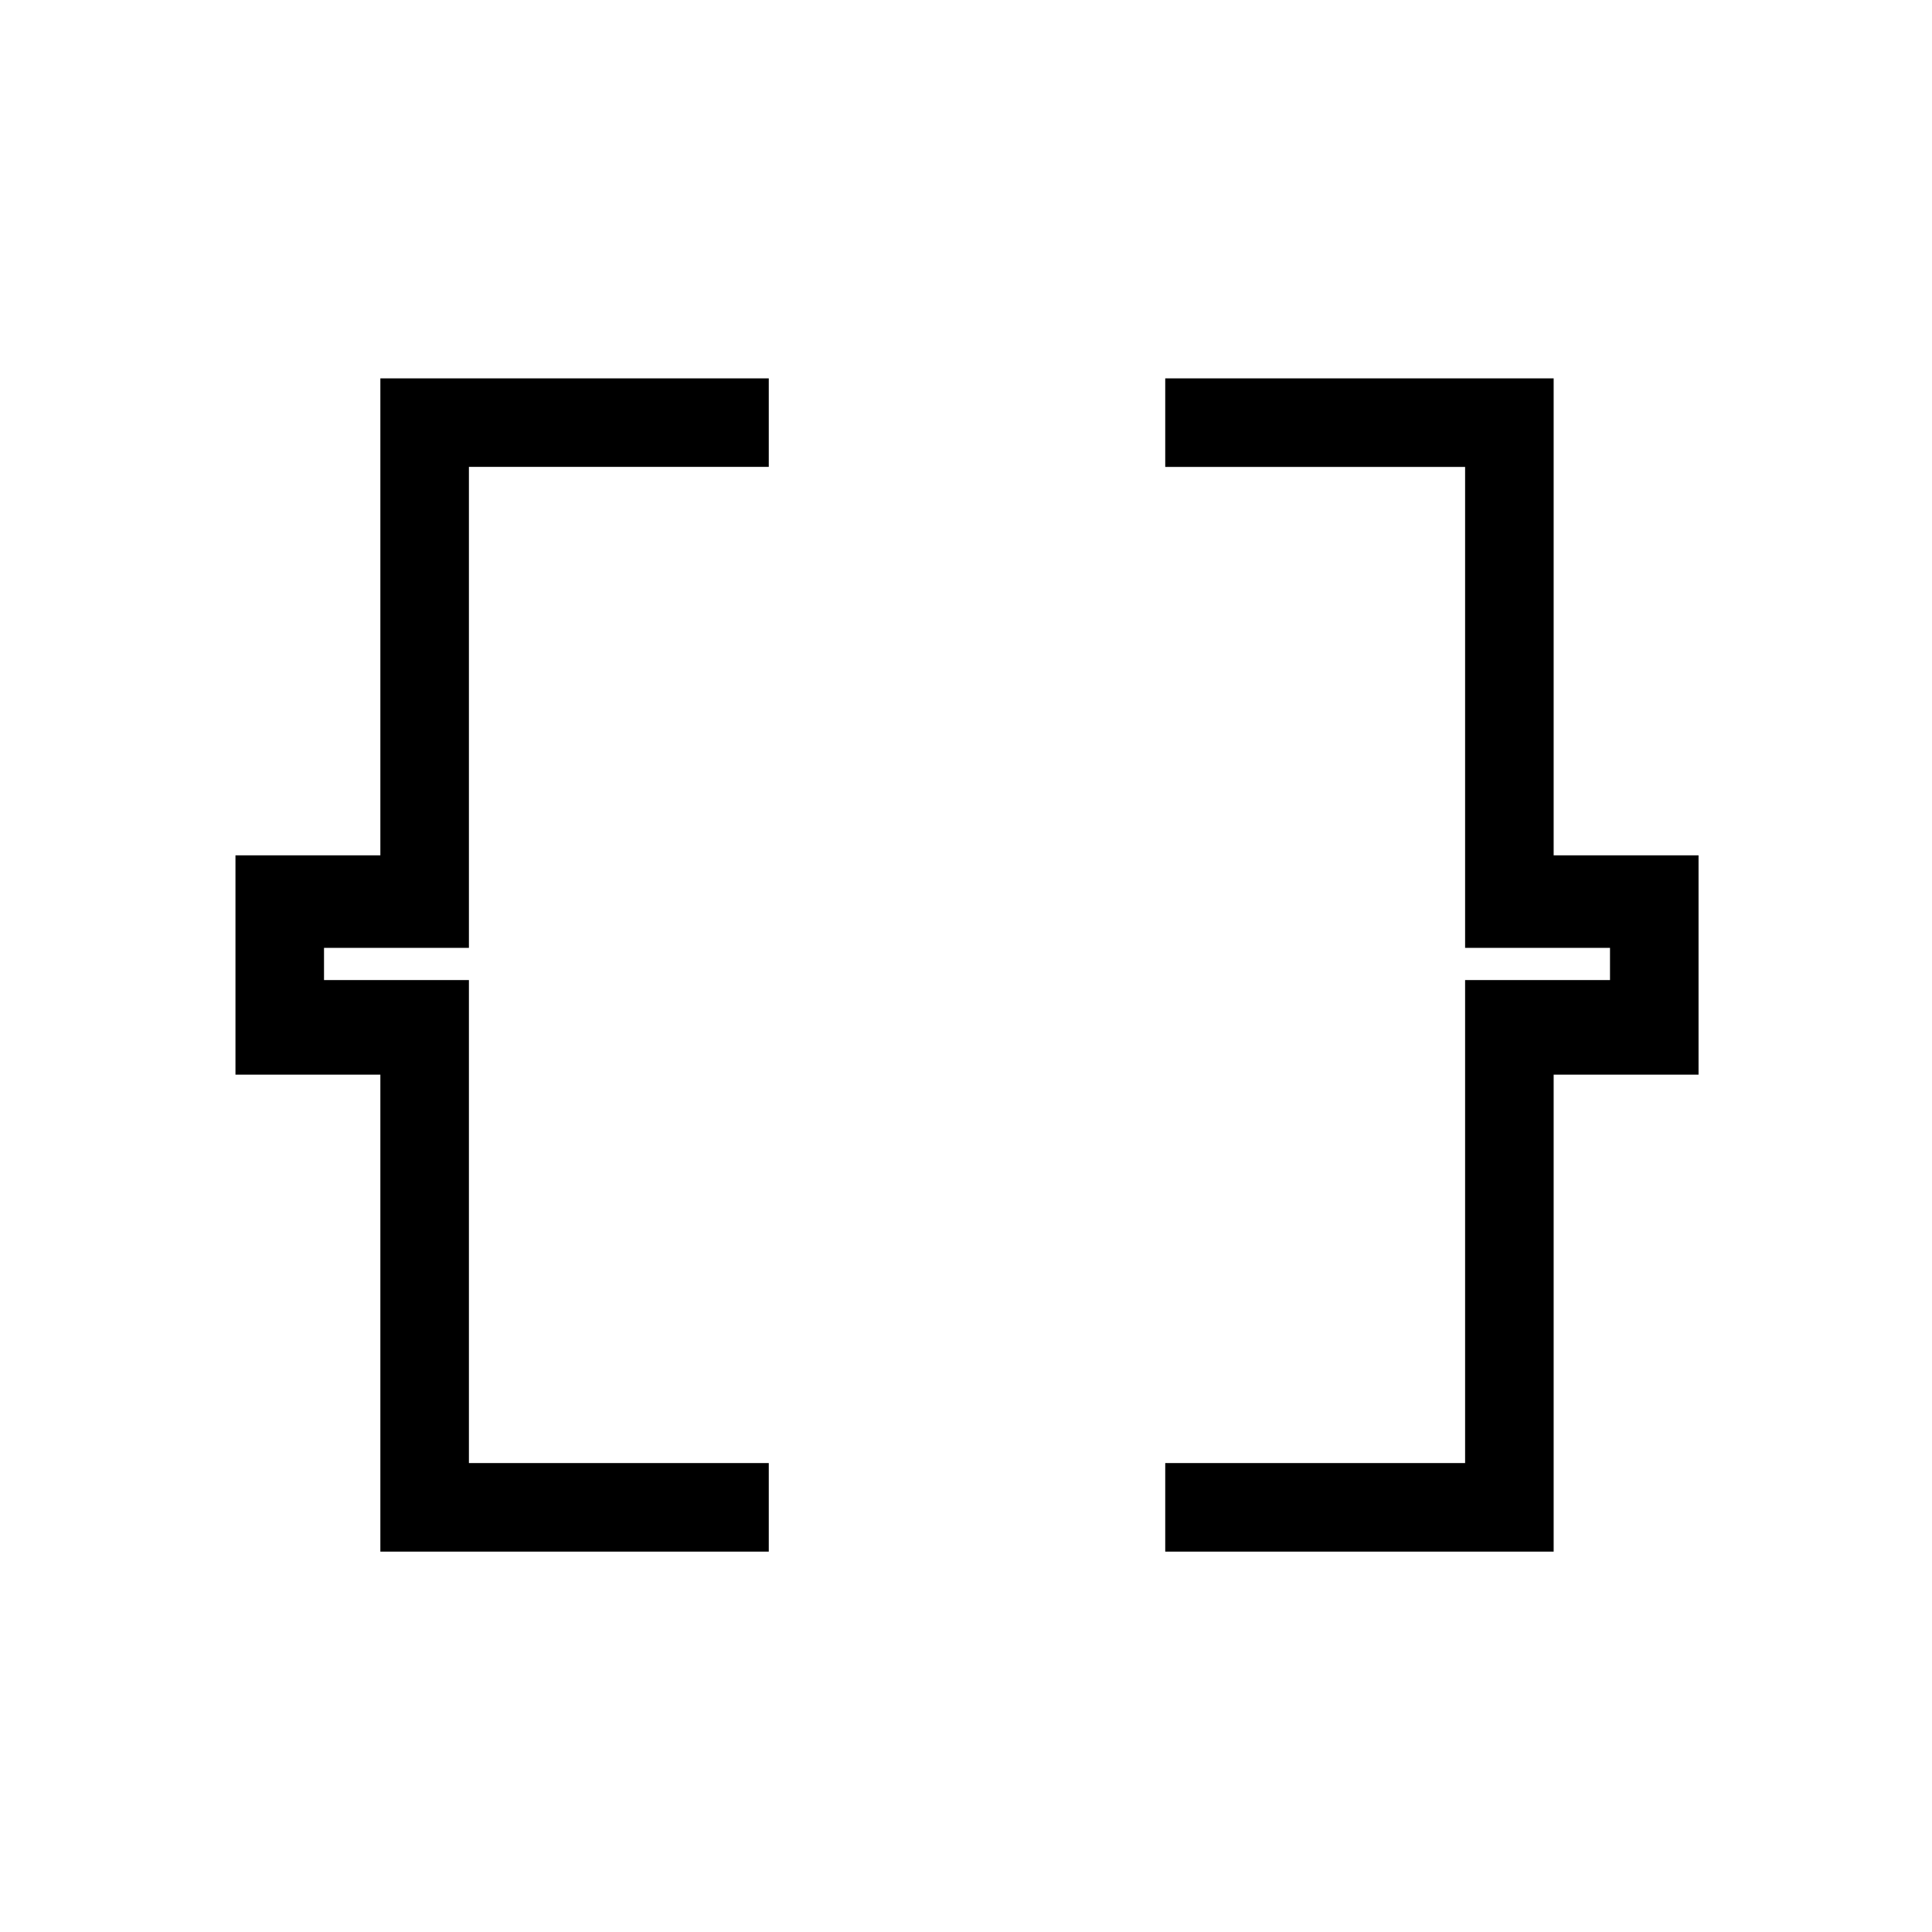 <svg xmlns="http://www.w3.org/2000/svg" height="48" width="48"><path d="M9.45 38.55V26.7h-3.6v-5.45h3.6V9.4h9.65v2.2h-7.45v11.95h-3.6v.8h3.6v12h7.45v2.2Zm19.5 0v-2.2h7.45v-12H40v-.8h-3.6V11.6h-7.45V9.4h9.65v11.85h3.6v5.45h-3.6v11.85Z"/></svg>